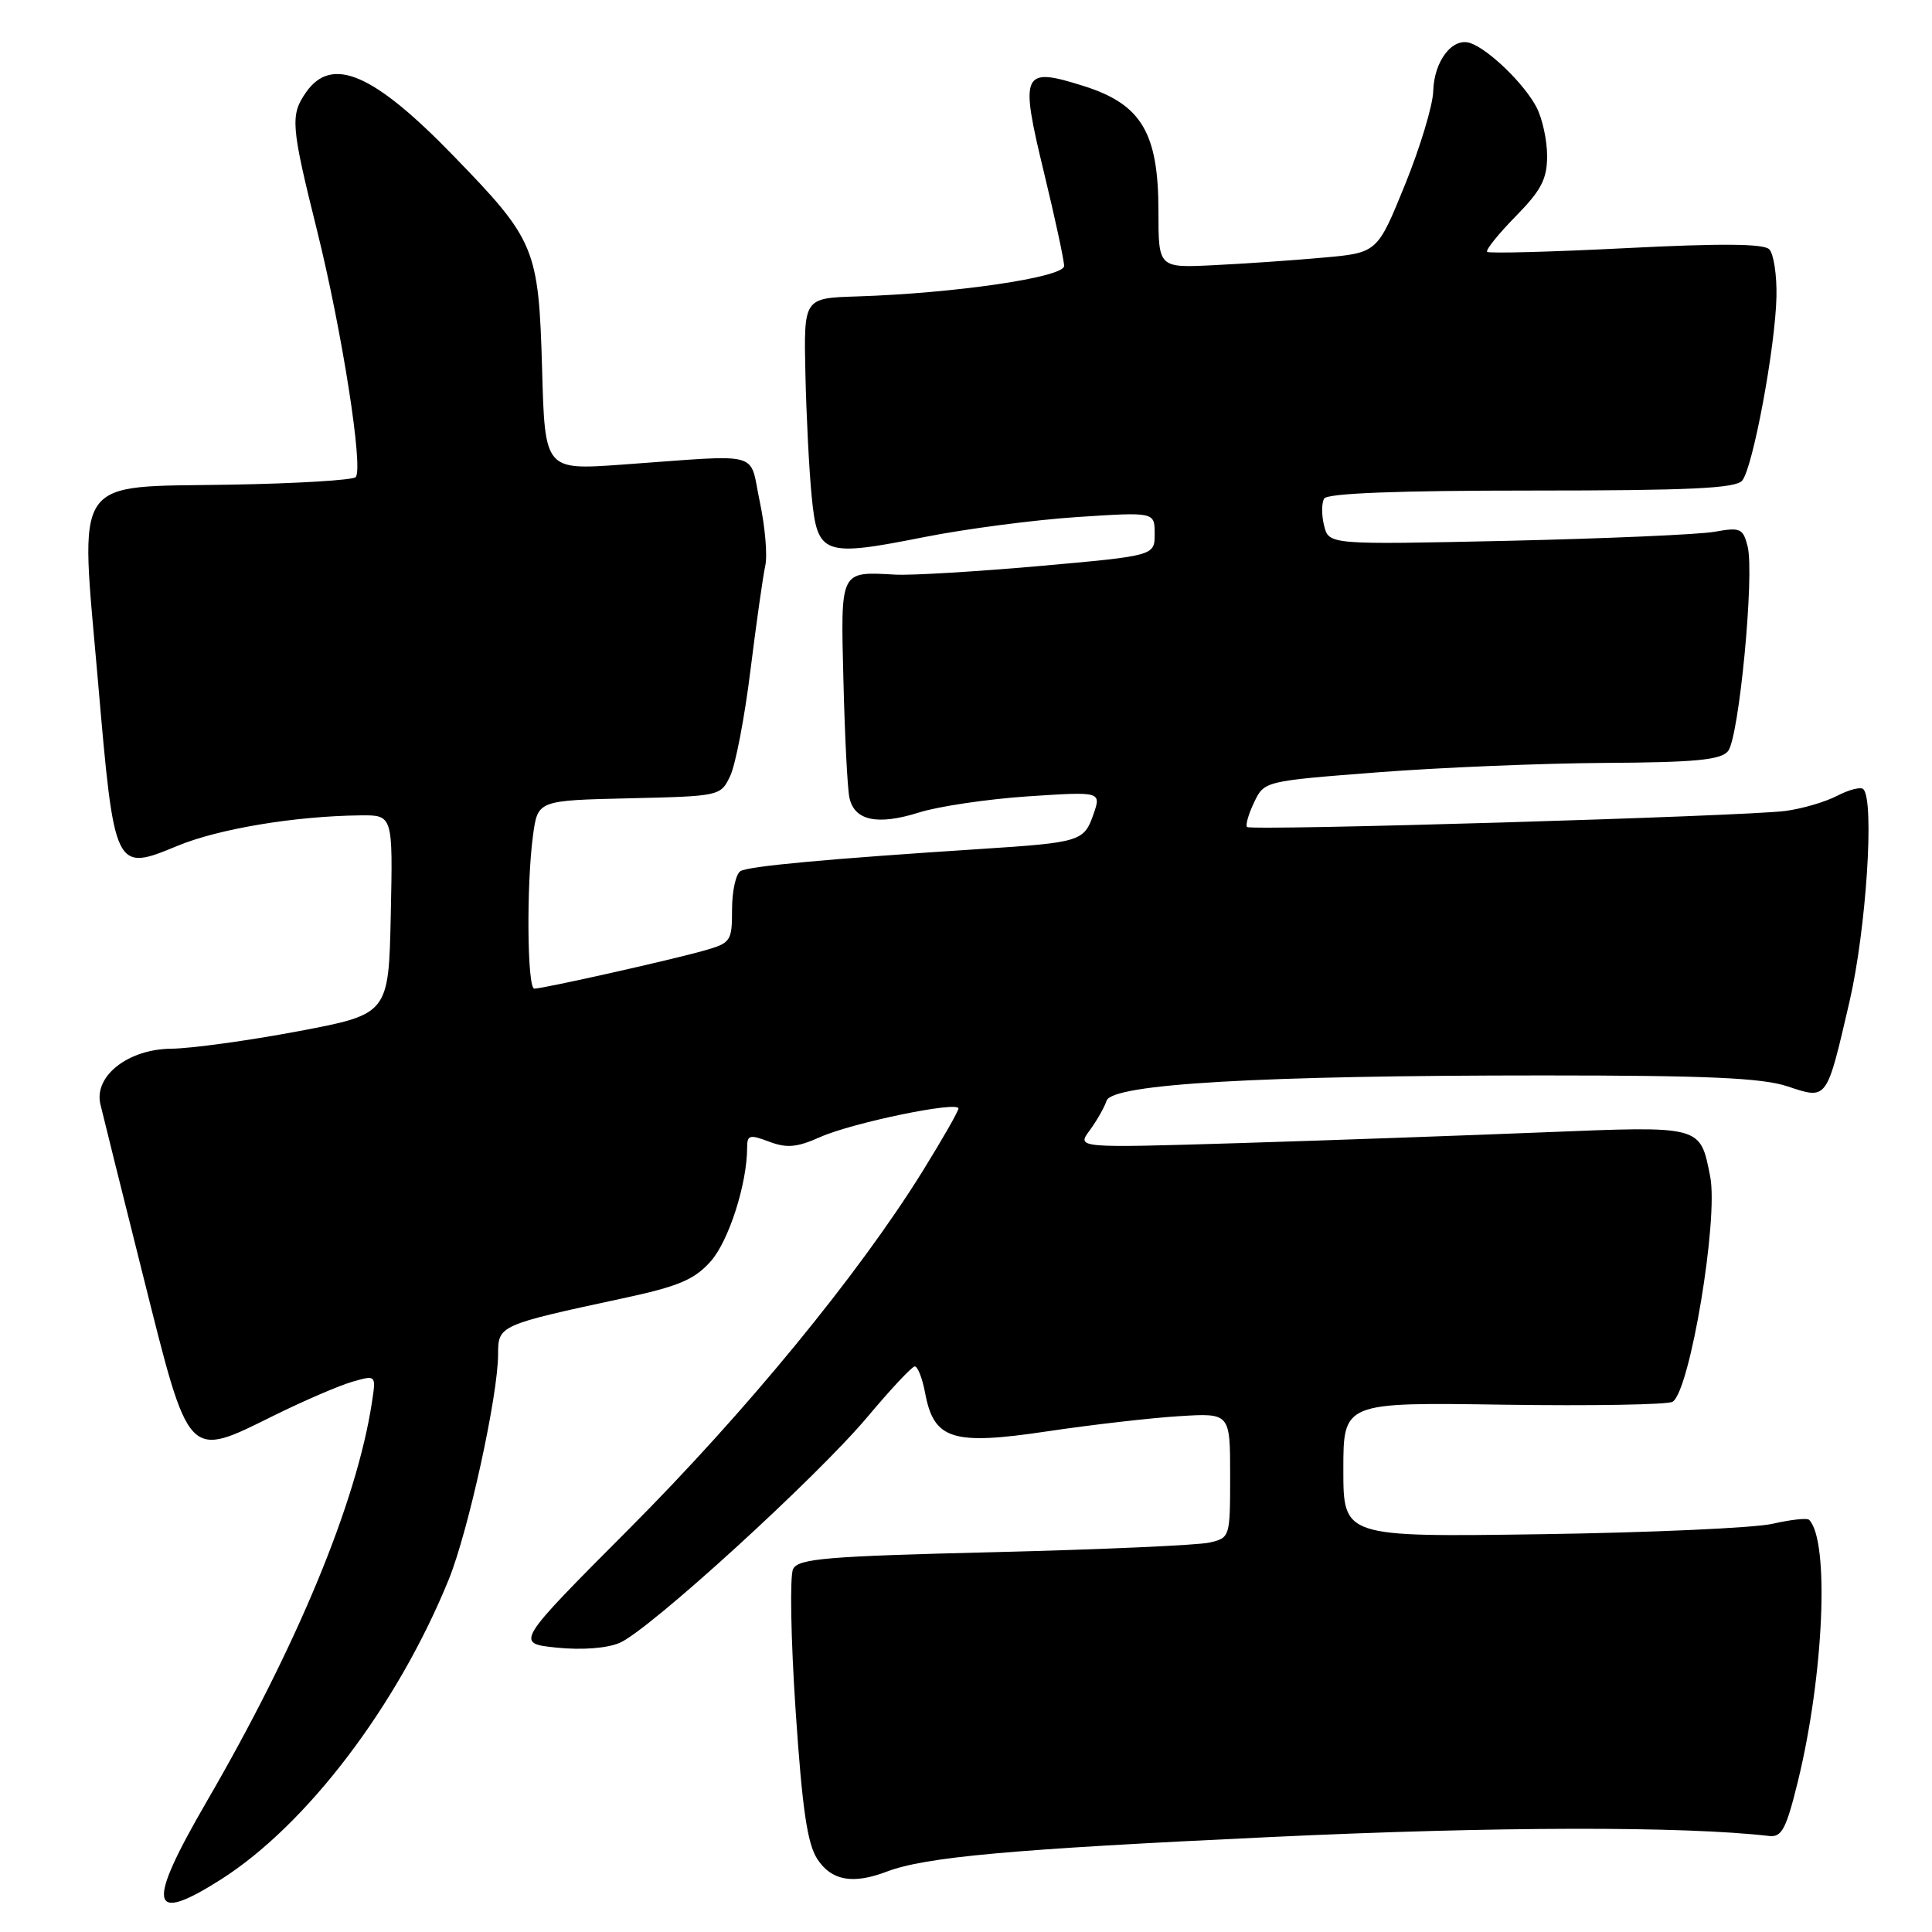 <?xml version="1.0" encoding="UTF-8" standalone="no"?>
<!DOCTYPE svg PUBLIC "-//W3C//DTD SVG 1.1//EN" "http://www.w3.org/Graphics/SVG/1.1/DTD/svg11.dtd" >
<svg xmlns="http://www.w3.org/2000/svg" xmlns:xlink="http://www.w3.org/1999/xlink" version="1.1" viewBox="0 0 256 256">
 <g >
 <path fill="currentColor"
d=" M 29.24 249.06 C 40.64 241.83 52.67 225.99 59.47 209.27 C 62.06 202.88 66.00 184.90 66.00 179.43 C 66.00 175.62 66.15 175.56 82.50 172.04 C 89.88 170.46 91.98 169.58 94.15 167.16 C 96.56 164.46 99.00 156.86 99.00 152.04 C 99.00 150.39 99.34 150.30 101.92 151.28 C 104.26 152.16 105.60 152.04 108.67 150.67 C 112.93 148.77 127.00 145.86 127.00 146.88 C 127.00 147.24 124.86 150.98 122.25 155.19 C 113.76 168.88 98.82 187.08 83.37 202.57 C 68.25 217.75 68.25 217.75 73.77 218.32 C 77.11 218.66 80.41 218.41 82.10 217.69 C 85.98 216.05 108.30 195.69 115.00 187.68 C 118.03 184.07 120.82 181.09 121.20 181.06 C 121.59 181.03 122.21 182.60 122.58 184.56 C 123.74 190.77 126.18 191.54 138.77 189.66 C 144.67 188.78 152.54 187.88 156.25 187.65 C 163.00 187.23 163.00 187.23 163.00 195.50 C 163.00 203.70 162.98 203.77 160.25 204.40 C 158.74 204.75 145.89 205.32 131.71 205.67 C 109.47 206.21 105.80 206.52 105.09 207.90 C 104.64 208.78 104.79 217.19 105.42 226.60 C 106.30 239.72 106.97 244.31 108.31 246.35 C 110.18 249.20 113.01 249.71 117.50 248.00 C 122.64 246.05 133.91 245.03 168.50 243.41 C 198.22 242.01 223.02 241.96 234.45 243.28 C 236.10 243.46 236.69 242.32 238.24 236.00 C 241.68 221.92 242.44 204.11 239.71 201.38 C 239.45 201.12 237.28 201.36 234.87 201.91 C 232.47 202.46 218.69 203.08 204.25 203.29 C 178.00 203.67 178.00 203.67 178.00 194.74 C 178.00 185.81 178.00 185.81 199.25 186.13 C 210.94 186.30 221.01 186.13 221.63 185.74 C 223.93 184.30 227.72 161.56 226.61 155.90 C 225.26 149.09 225.61 149.19 204.49 150.04 C 194.05 150.46 175.86 151.11 164.09 151.47 C 142.67 152.12 142.67 152.12 144.37 149.81 C 145.31 148.54 146.32 146.76 146.63 145.85 C 147.37 143.63 166.90 142.50 204.50 142.50 C 226.15 142.50 233.48 142.83 236.83 143.94 C 242.17 145.71 242.00 145.93 245.08 132.67 C 247.29 123.09 248.40 106.06 246.90 104.57 C 246.57 104.23 245.01 104.63 243.43 105.45 C 241.85 106.27 238.74 107.18 236.53 107.46 C 231.01 108.17 165.77 110.11 165.24 109.58 C 165.01 109.34 165.43 107.88 166.17 106.33 C 167.52 103.50 167.52 103.50 182.51 102.34 C 190.75 101.70 204.31 101.14 212.63 101.09 C 224.62 101.02 228.01 100.70 228.97 99.53 C 230.43 97.78 232.50 76.12 231.57 72.40 C 230.96 70.01 230.61 69.85 227.20 70.46 C 225.17 70.83 212.83 71.36 199.79 71.66 C 176.08 72.18 176.08 72.18 175.45 69.65 C 175.10 68.25 175.11 66.64 175.46 66.06 C 175.90 65.36 185.17 65.00 202.94 65.00 C 223.91 65.00 229.99 64.71 230.85 63.68 C 232.27 61.97 235.25 45.97 235.39 39.30 C 235.45 36.44 235.02 33.62 234.43 33.03 C 233.68 32.28 227.97 32.24 215.43 32.88 C 205.57 33.38 197.30 33.60 197.06 33.37 C 196.82 33.15 198.51 31.04 200.81 28.69 C 204.23 25.21 205.00 23.73 205.00 20.66 C 205.00 18.59 204.37 15.69 203.59 14.20 C 201.98 11.12 197.29 6.57 194.84 5.71 C 192.48 4.89 190.02 8.06 189.91 12.08 C 189.86 13.96 188.17 19.55 186.16 24.50 C 182.50 33.50 182.50 33.50 175.28 34.14 C 171.31 34.50 164.78 34.95 160.78 35.14 C 153.50 35.50 153.50 35.50 153.50 28.00 C 153.50 17.58 151.25 13.81 143.57 11.39 C 135.42 8.82 135.10 9.53 138.34 22.89 C 139.80 28.93 141.00 34.48 141.00 35.24 C 141.00 36.74 126.52 38.87 113.50 39.28 C 106.50 39.50 106.50 39.50 106.72 49.50 C 106.84 55.00 107.21 62.31 107.55 65.75 C 108.31 73.57 109.03 73.83 122.55 71.15 C 128.02 70.07 137.11 68.88 142.75 68.51 C 153.00 67.84 153.00 67.84 153.00 70.74 C 153.00 73.64 153.00 73.64 137.75 75.00 C 129.36 75.74 120.76 76.26 118.64 76.14 C 111.24 75.74 111.39 75.44 111.76 90.25 C 111.94 97.54 112.29 104.48 112.55 105.68 C 113.19 108.74 116.25 109.40 121.77 107.66 C 124.37 106.84 130.87 105.88 136.22 105.52 C 145.94 104.88 145.94 104.88 144.87 107.95 C 143.64 111.48 143.10 111.64 130.00 112.49 C 109.62 113.81 99.18 114.77 98.11 115.43 C 97.50 115.81 97.00 118.10 97.00 120.51 C 97.00 124.73 96.85 124.95 93.25 125.97 C 88.88 127.21 71.97 131.00 70.80 131.00 C 69.85 131.00 69.74 117.21 70.63 110.67 C 71.26 106.06 71.26 106.06 83.37 105.78 C 95.39 105.50 95.49 105.48 96.75 102.83 C 97.46 101.36 98.67 95.05 99.44 88.80 C 100.22 82.55 101.10 76.33 101.40 74.97 C 101.71 73.61 101.38 69.80 100.68 66.50 C 99.21 59.62 101.40 60.21 82.35 61.57 C 72.20 62.29 72.20 62.29 71.83 48.89 C 71.37 32.87 70.95 31.84 60.10 20.66 C 49.51 9.73 43.98 7.34 40.56 12.22 C 38.44 15.25 38.55 16.63 42.00 30.50 C 45.32 43.84 48.18 62.10 47.13 63.22 C 46.76 63.62 39.31 64.07 30.58 64.22 C 9.28 64.59 10.59 62.63 12.99 90.36 C 15.16 115.47 15.19 115.53 23.54 112.07 C 28.98 109.82 39.11 108.13 47.78 108.04 C 52.06 108.00 52.06 108.00 51.78 121.19 C 51.50 134.38 51.50 134.38 39.50 136.65 C 32.90 137.89 25.34 138.93 22.70 138.96 C 16.98 139.01 12.43 142.57 13.30 146.31 C 13.58 147.51 16.14 157.80 18.99 169.16 C 25.14 193.70 24.74 193.28 36.35 187.54 C 40.30 185.59 44.95 183.59 46.68 183.09 C 49.84 182.18 49.84 182.18 49.28 185.84 C 47.26 199.05 39.38 218.07 27.38 238.73 C 19.34 252.58 19.79 255.06 29.24 249.06 Z "/>
</g>
</svg>